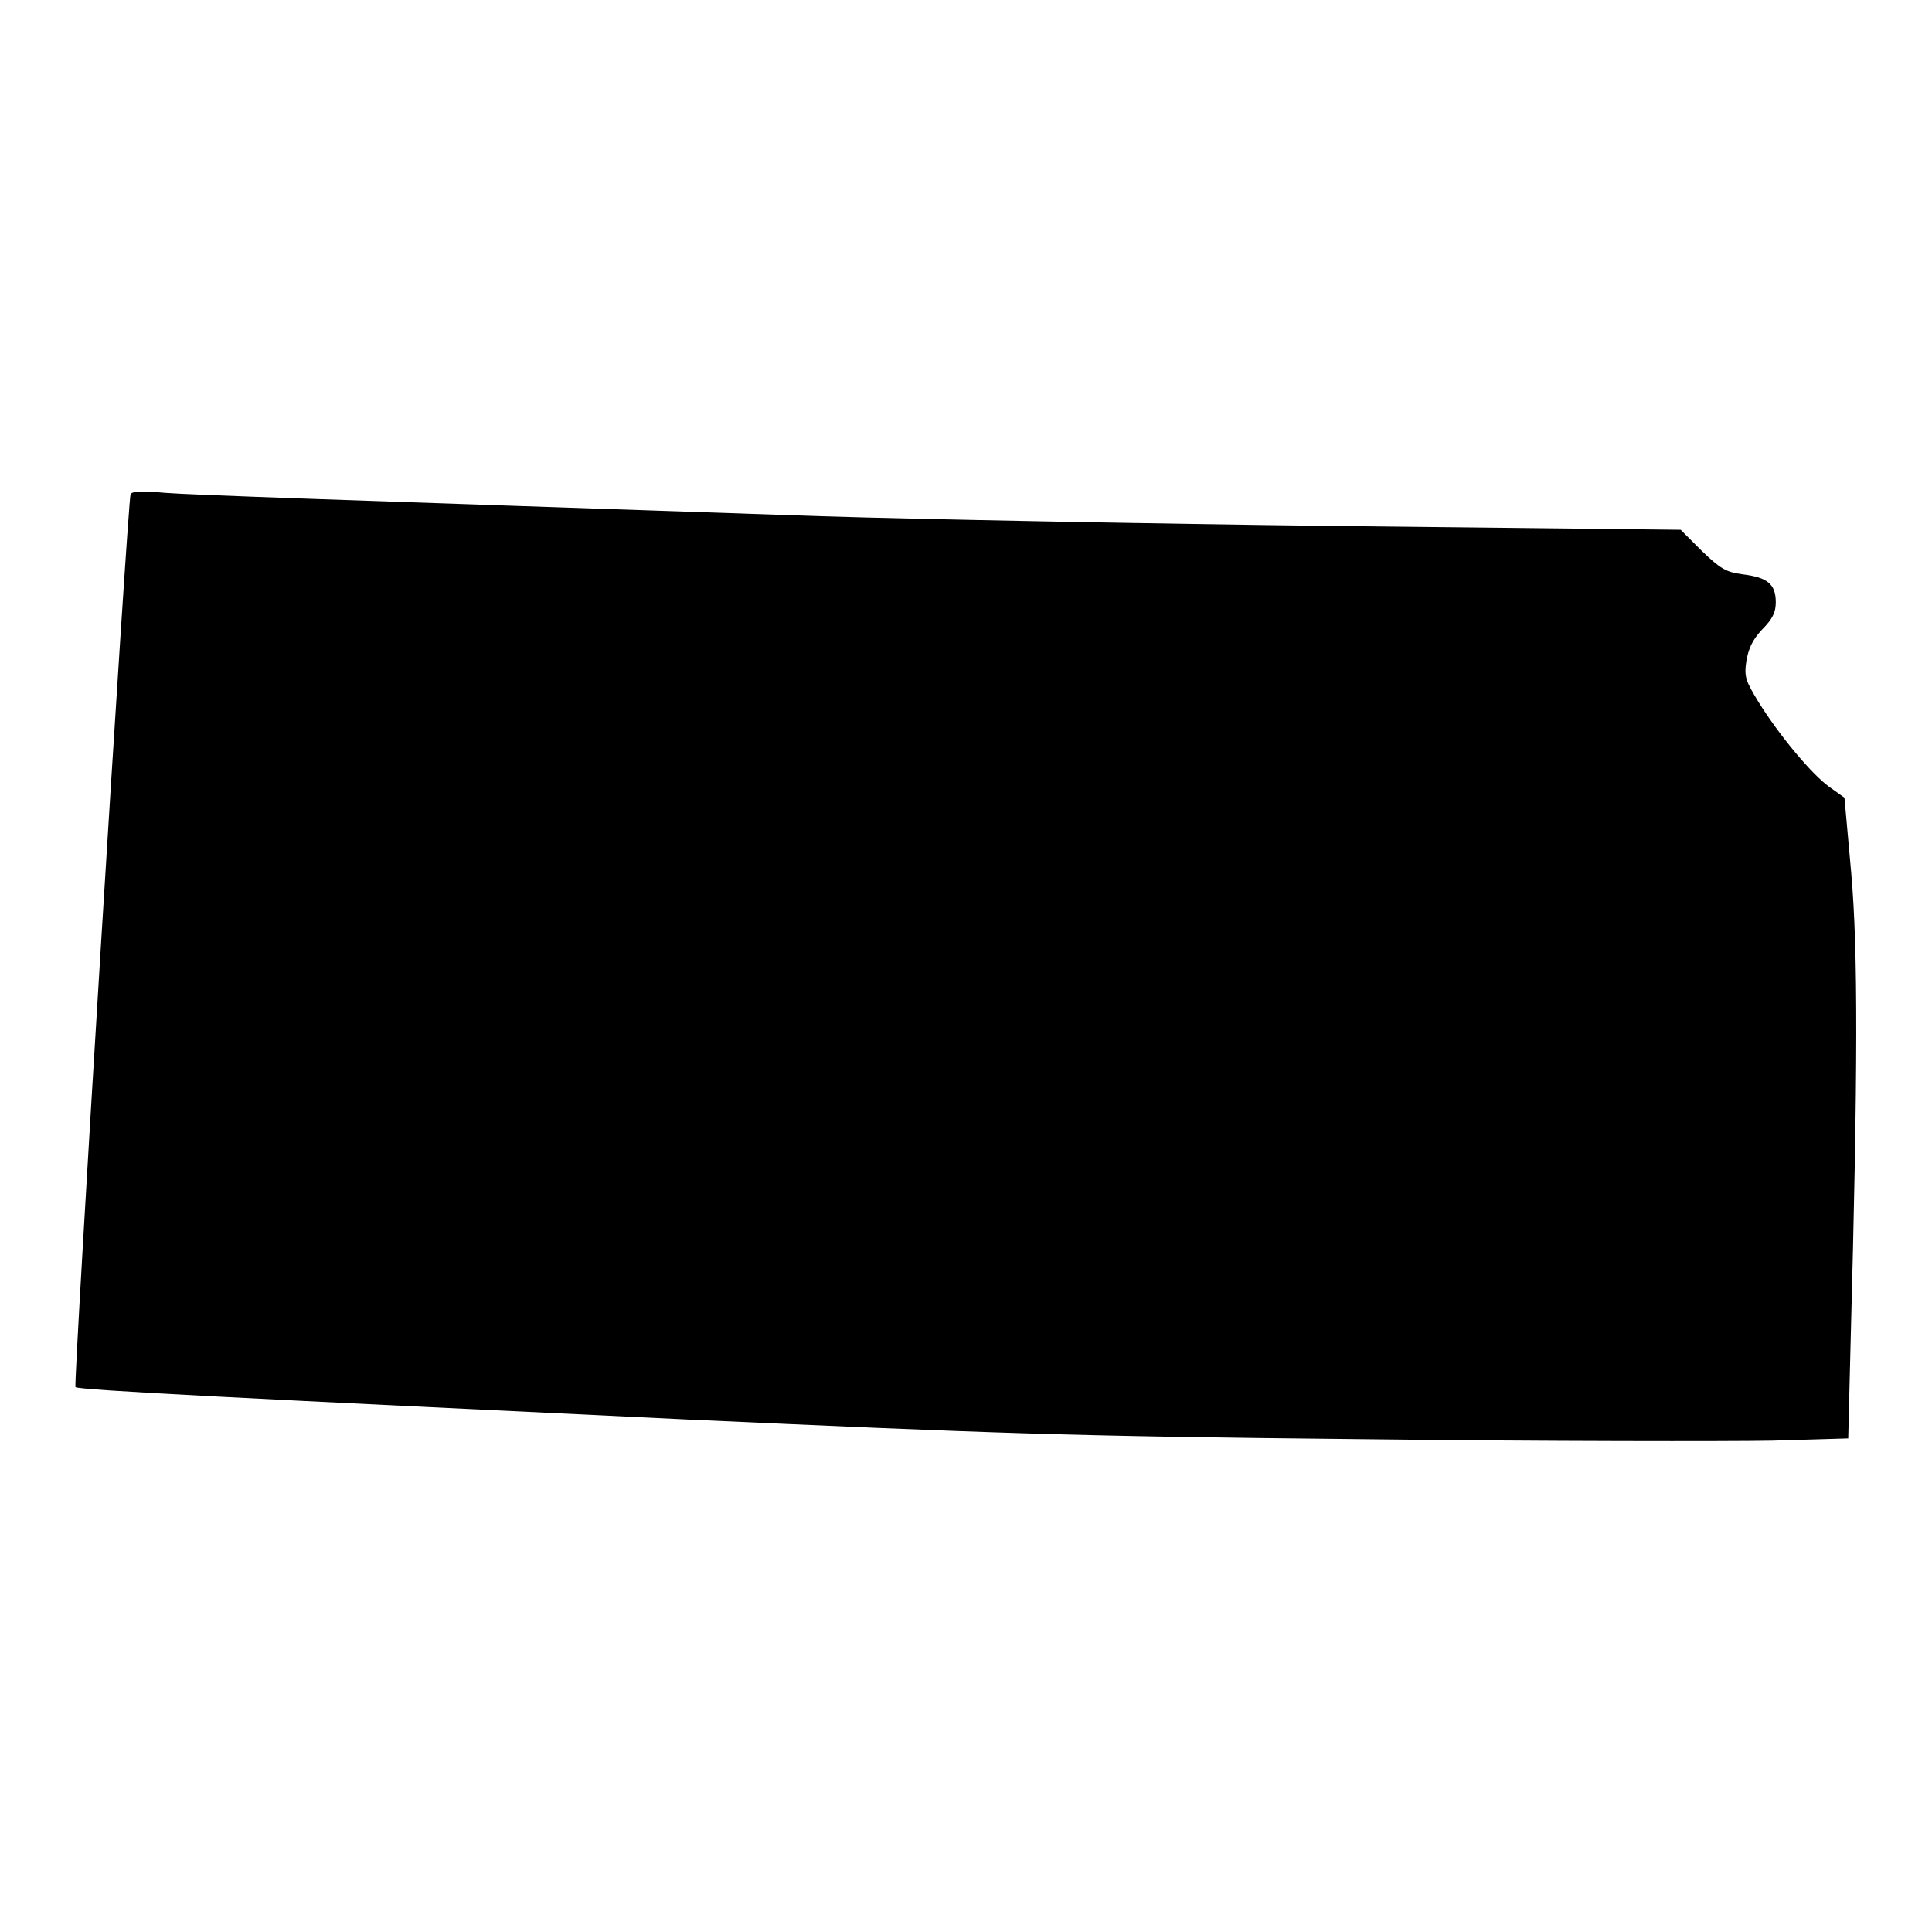 <?xml version="1.0" encoding="utf-8"?>
<!-- Svg Vector Icons : http://www.onlinewebfonts.com/icon -->
<!DOCTYPE svg PUBLIC "-//W3C//DTD SVG 1.1//EN" "http://www.w3.org/Graphics/SVG/1.1/DTD/svg11.dtd">
<svg version="1.1" xmlns="http://www.w3.org/2000/svg" xmlns:xlink="http://www.w3.org/1999/xlink" x="0px" y="0px" viewBox="0 0 256 256" enable-background="new 0 0 256 256" xml:space="preserve">
<g><g><g><path fill="#000000" d="M17.3,65.5c-0.4,1.3-7.6,118-7.3,118.3c0.4,0.4,22.4,1.5,81.2,4.3c39.9,1.8,49.4,2.2,89.1,2.6c24.4,0.3,48.9,0.3,54.5,0.2l10.1-0.3l0.3-12.1c1-37.1,1-52.4,0.1-62.8l-0.9-10l-2.1-1.5c-2.3-1.7-6.5-6.7-9.3-11.2c-1.7-2.8-1.9-3.3-1.6-5.4c0.3-1.7,0.8-2.8,2.1-4.2c1.4-1.4,1.8-2.3,1.8-3.6c0-2.4-1.1-3.3-4.4-3.7c-2.2-0.3-2.9-0.7-5.4-3.1l-2.8-2.8l-45.4-0.5c-25-0.3-55.8-0.9-68.6-1.3c-65.1-2.2-83-2.8-86.9-3.1C18.6,65,17.5,65.1,17.3,65.5z"/></g></g></g>
</svg>